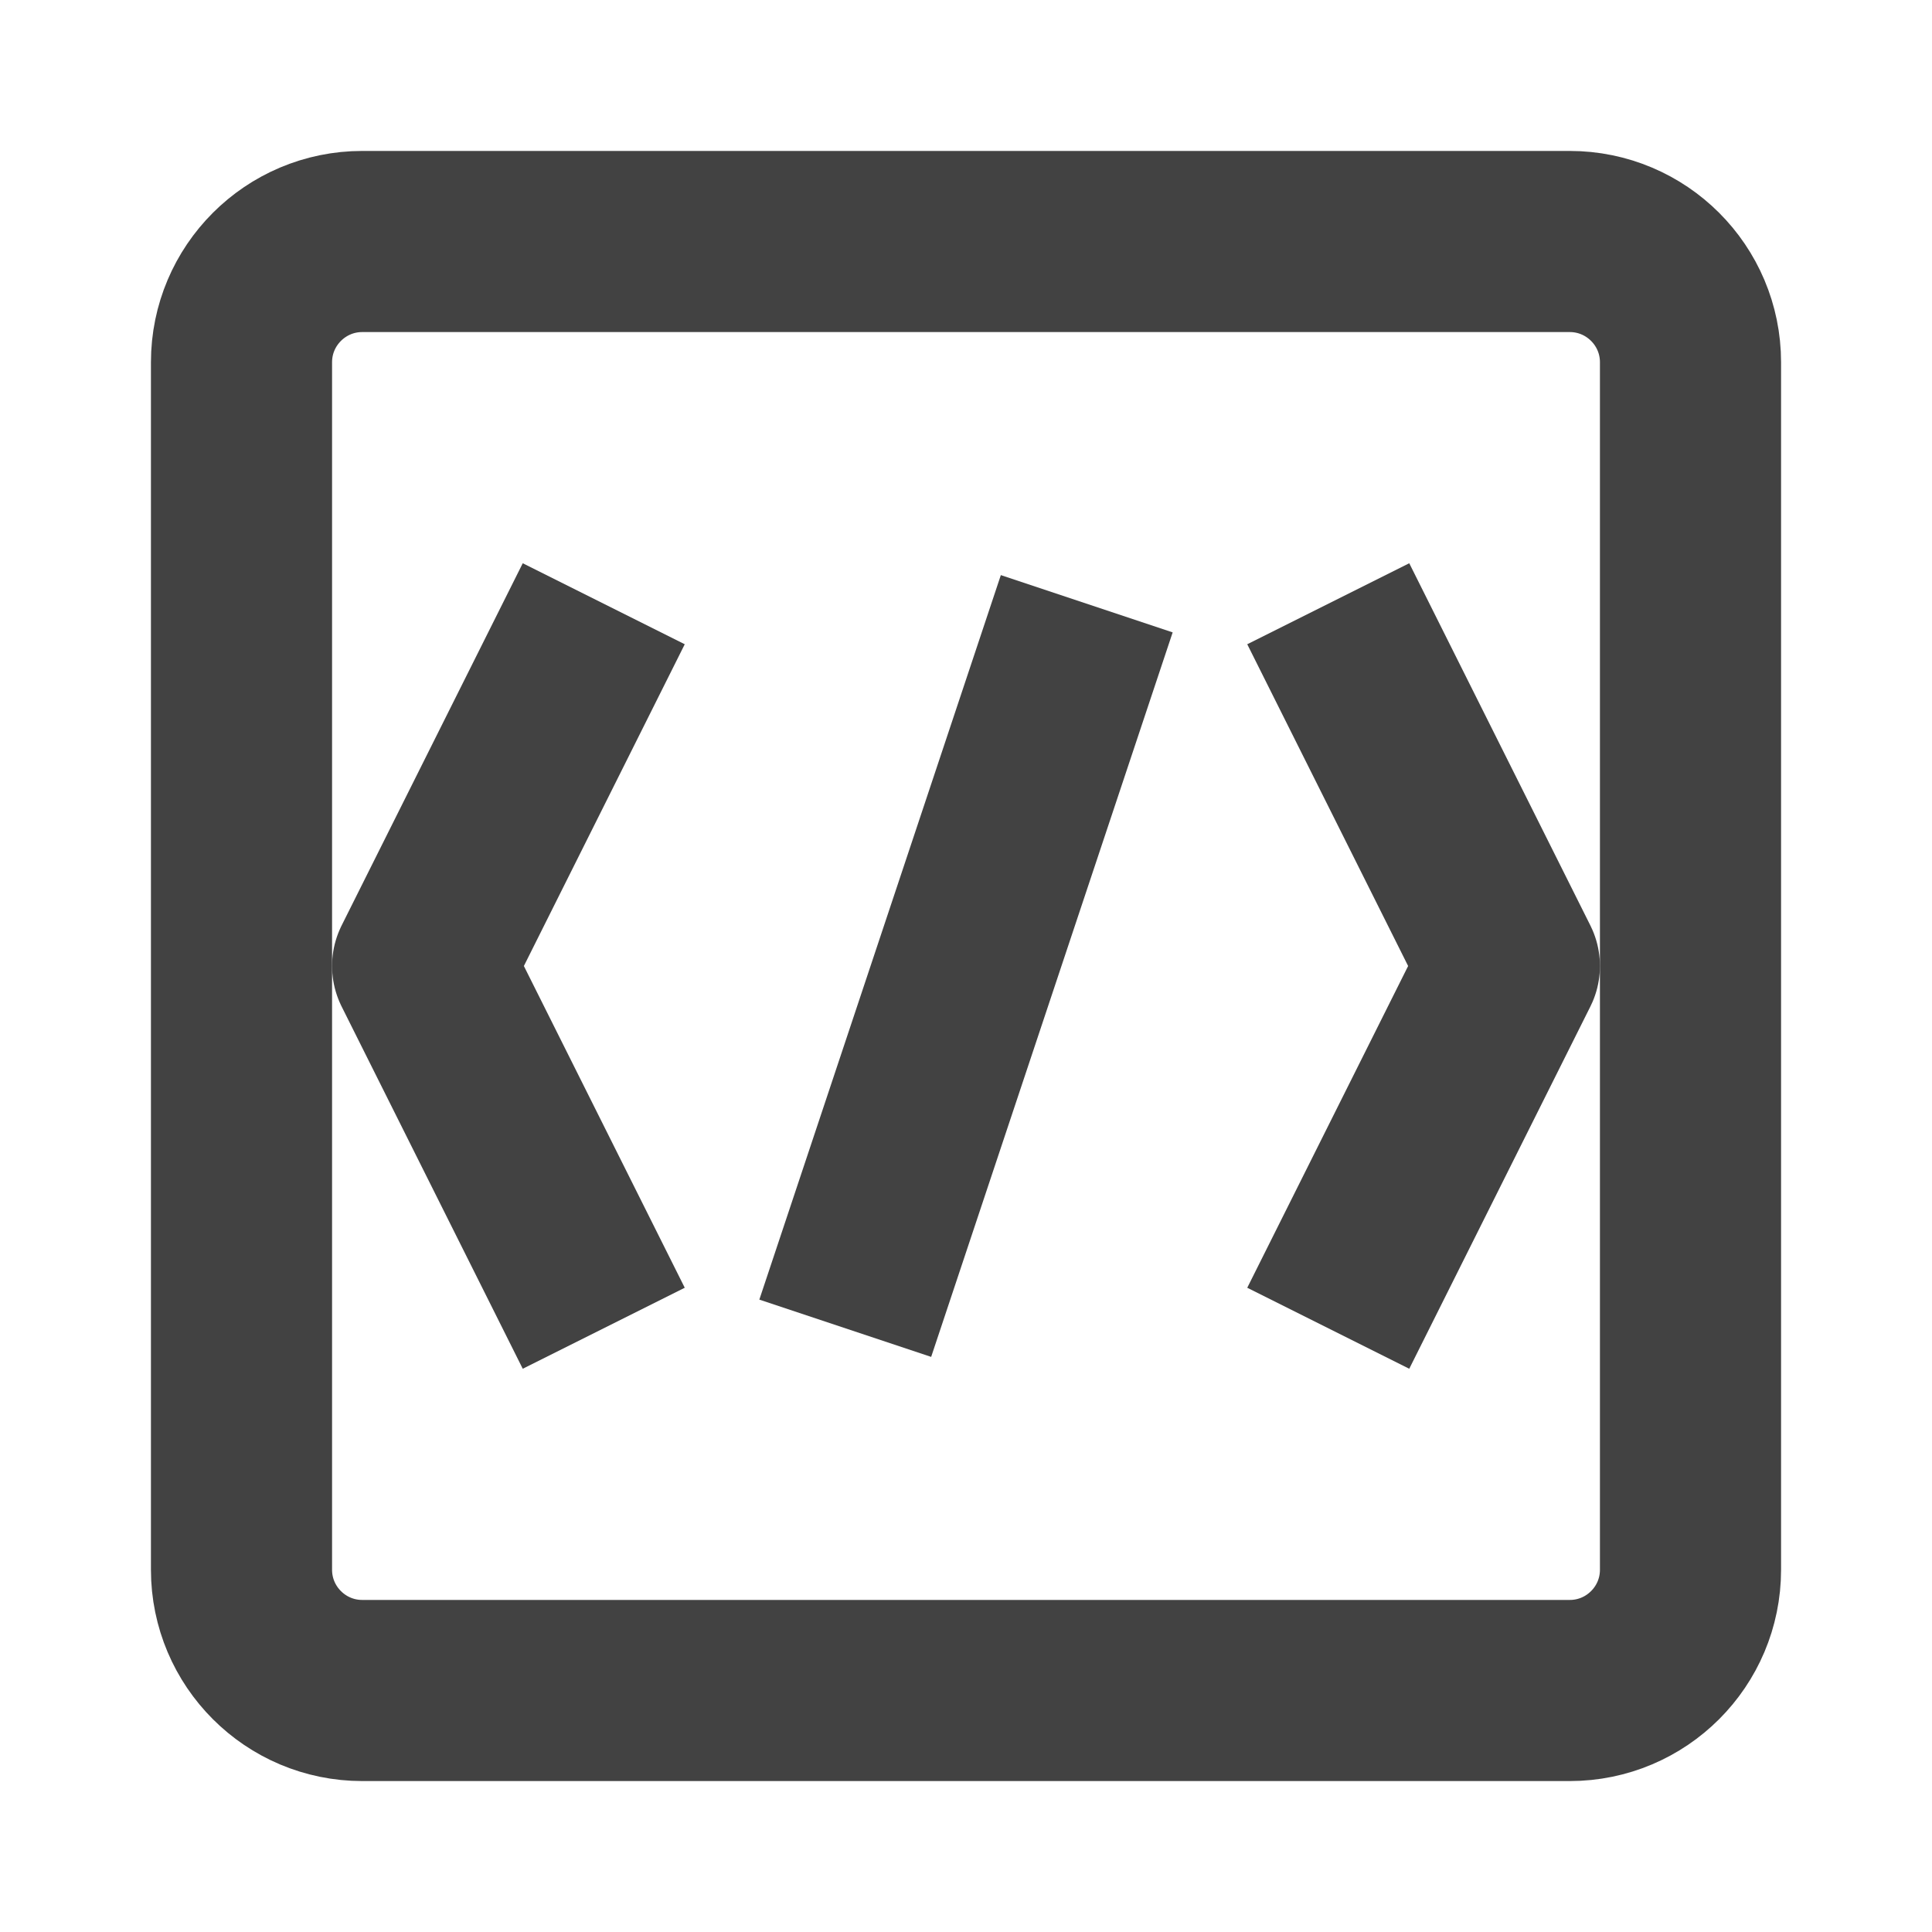 <?xml version="1.0" encoding="UTF-8"?>
<svg width="16" height="16" viewBox="0 0 16 16" fill="none" xmlns="http://www.w3.org/2000/svg">
    <path d="M13 2H3C2.448 2 2 2.448 2 3V13C2 13.552 2.448 14 3 14H13C13.552 14 14 13.552 14 13V3C14 2.448 13.552 2 13 2Z" stroke="#424242" stroke-width="1.5"/>
    <path d="M5 5L3.5 8L5 11" stroke="#424242" stroke-width="1.5" stroke-linejoin="round"/>
    <path d="M11 5L12.5 8L11 11" stroke="#424242" stroke-width="1.5" stroke-linejoin="round"/>
    <path d="M9 5L7 11" stroke="#424242" stroke-width="1.5" stroke-linejoin="round"/>
</svg>
